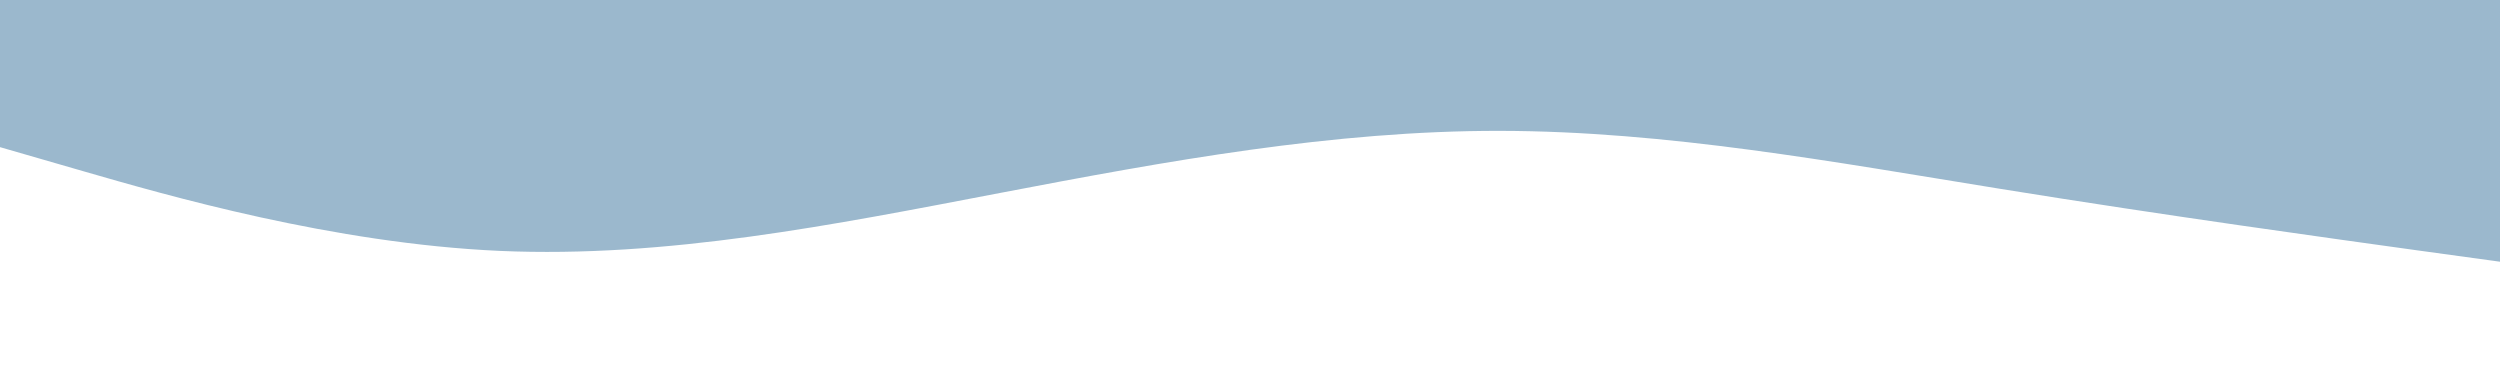 <svg id="visual" viewBox="0 0 1920 300" width="1920" height="300" xmlns="http://www.w3.org/2000/svg" xmlns:xlink="http://www.w3.org/1999/xlink" version="1.1"><rect x="0" y="0" width="1920" height="300" fill="#ffffff"></rect><path d="M0 113L64 131.5C128 150 256 187 384 192.7C512 198.3 640 172.7 768 148.2C896 123.7 1024 100.3 1152 100.5C1280 100.7 1408 124.3 1536 145C1664 165.7 1792 183.3 1856 192.2L1920 201L1920 0L1856 0C1792 0 1664 0 1536 0C1408 0 1280 0 1152 0C1024 0 896 0 768 0C640 0 512 0 384 0C256 0 128 0 64 0L0 0Z" fill="#9BB8CD" stroke-linecap="round" stroke-linejoin="miter"></path></svg>